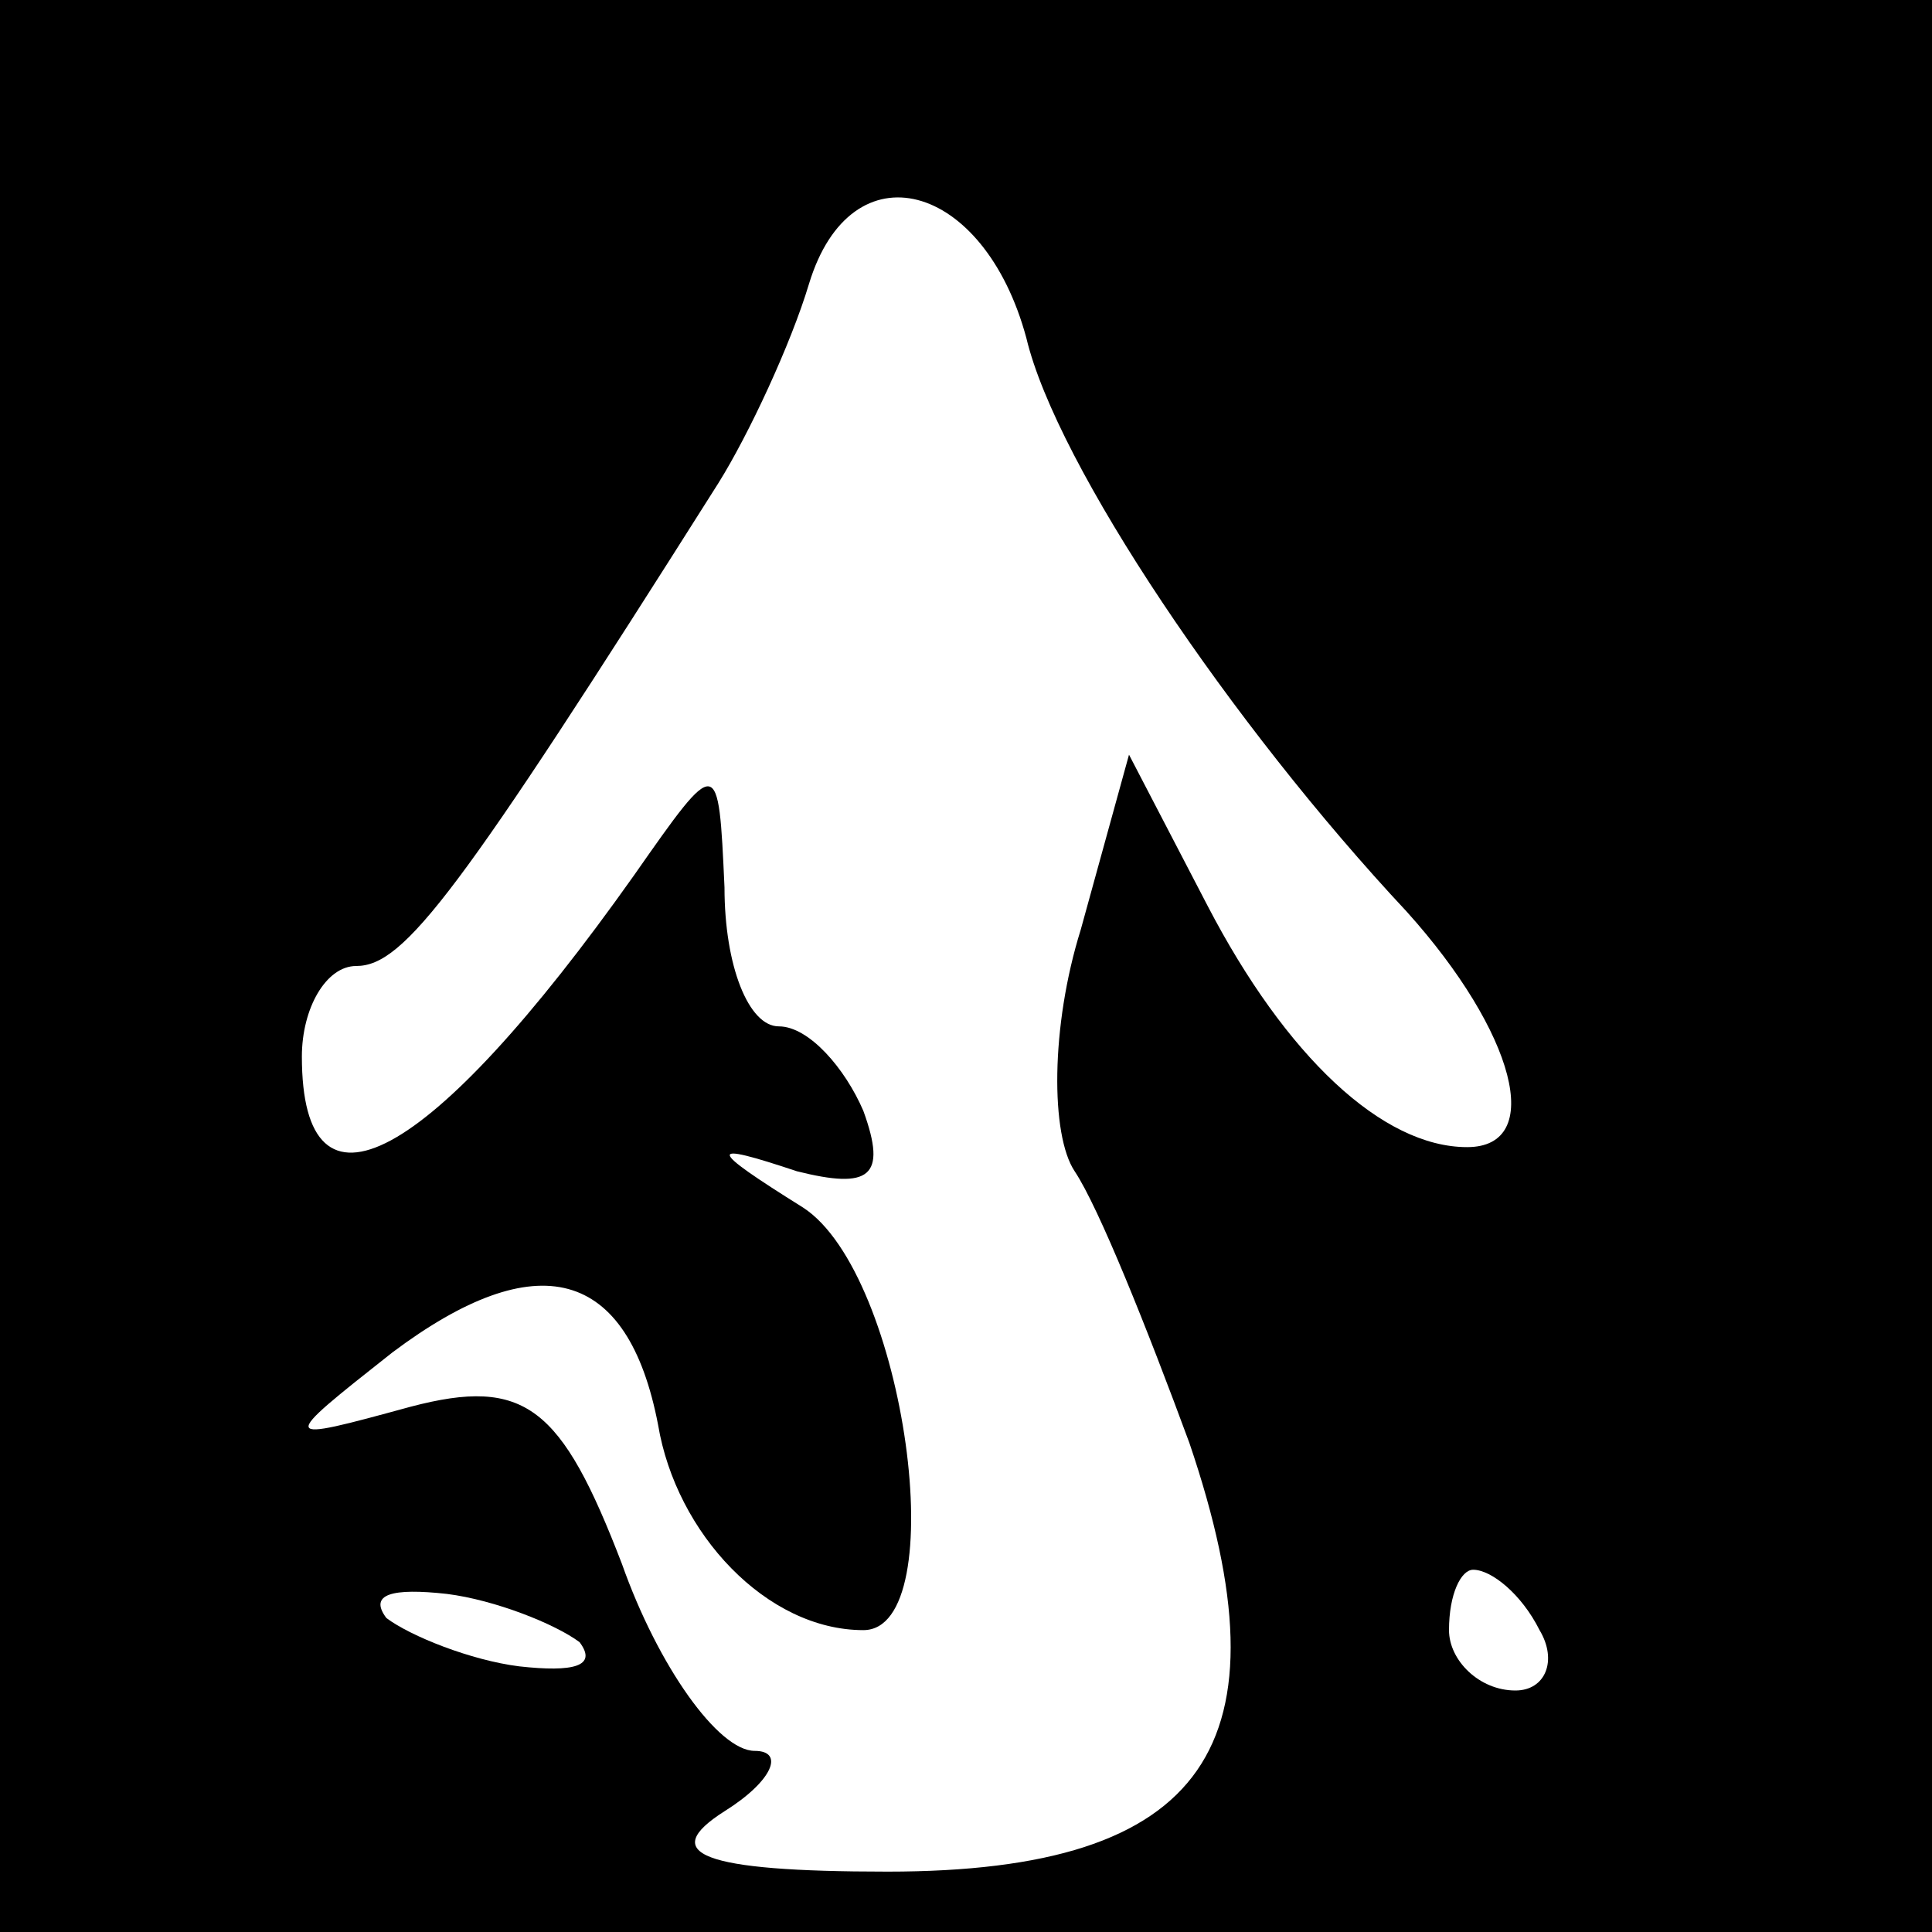 <?xml version="1.0" standalone="no"?>
<!DOCTYPE svg PUBLIC "-//W3C//DTD SVG 20010904//EN"
 "http://www.w3.org/TR/2001/REC-SVG-20010904/DTD/svg10.dtd">
<svg version="1.0" xmlns="http://www.w3.org/2000/svg"
 width="32pt" height="32pt" viewBox="0 0 32 32"
 preserveAspectRatio="xMidYMid meet">
<rect x="0" y="0" width="32" height="32" fill="#808080" stroke="none"/>
<g transform="translate(0,32) scale(0.1,-0.1)"
fill="#000000" stroke="none">
<path fill="#000000" stroke="none" d="M0 160 l0 -160 160 0 160 0 0 160 0
160 -160 0 -160 0 0 -160z"/>
<path fill="#ffffff" stroke="none" d="M170 264 c5 -21 34 -64 63 -95 18 -20
23 -39 10 -39 -14 0 -30 15 -43 40 l-13 25 -8 -29 c-5 -16 -5 -34 -1 -40 4 -6
12 -26 19 -45 17 -50 3 -71 -50 -71 -31 0 -38 3 -27 10 8 5 10 10 5 10 -6 0
-16 14 -22 31 -10 26 -16 31 -35 26 -22 -6 -22 -6 -3 9 24 18 39 14 44 -12 3
-18 18 -34 34 -34 15 0 7 59 -10 70 -16 10 -16 11 -1 6 12 -3 15 -1 11 10 -3
7 -9 14 -14 14 -5 0 -9 10 -9 23 -1 22 -1 22 -15 2 -34 -48 -55 -59 -55 -30 0
8 4 15 9 15 8 0 17 12 60 80 5 8 12 23 15 33 7 23 29 17 36 -9z"/>
<path fill="#ffffff" stroke="none" d="M96 48 c3 -4 -1 -5 -10 -4 -8 1 -18 5
-22 8 -3 4 1 5 10 4 8 -1 18 -5 22 -8z"/>
<path fill="#ffffff" stroke="none" d="M255 50 c3 -5 1 -10 -4 -10 -6 0 -11 5
-11 10 0 6 2 10 4 10 3 0 8 -4 11 -10z"/>
</g>
</svg>
